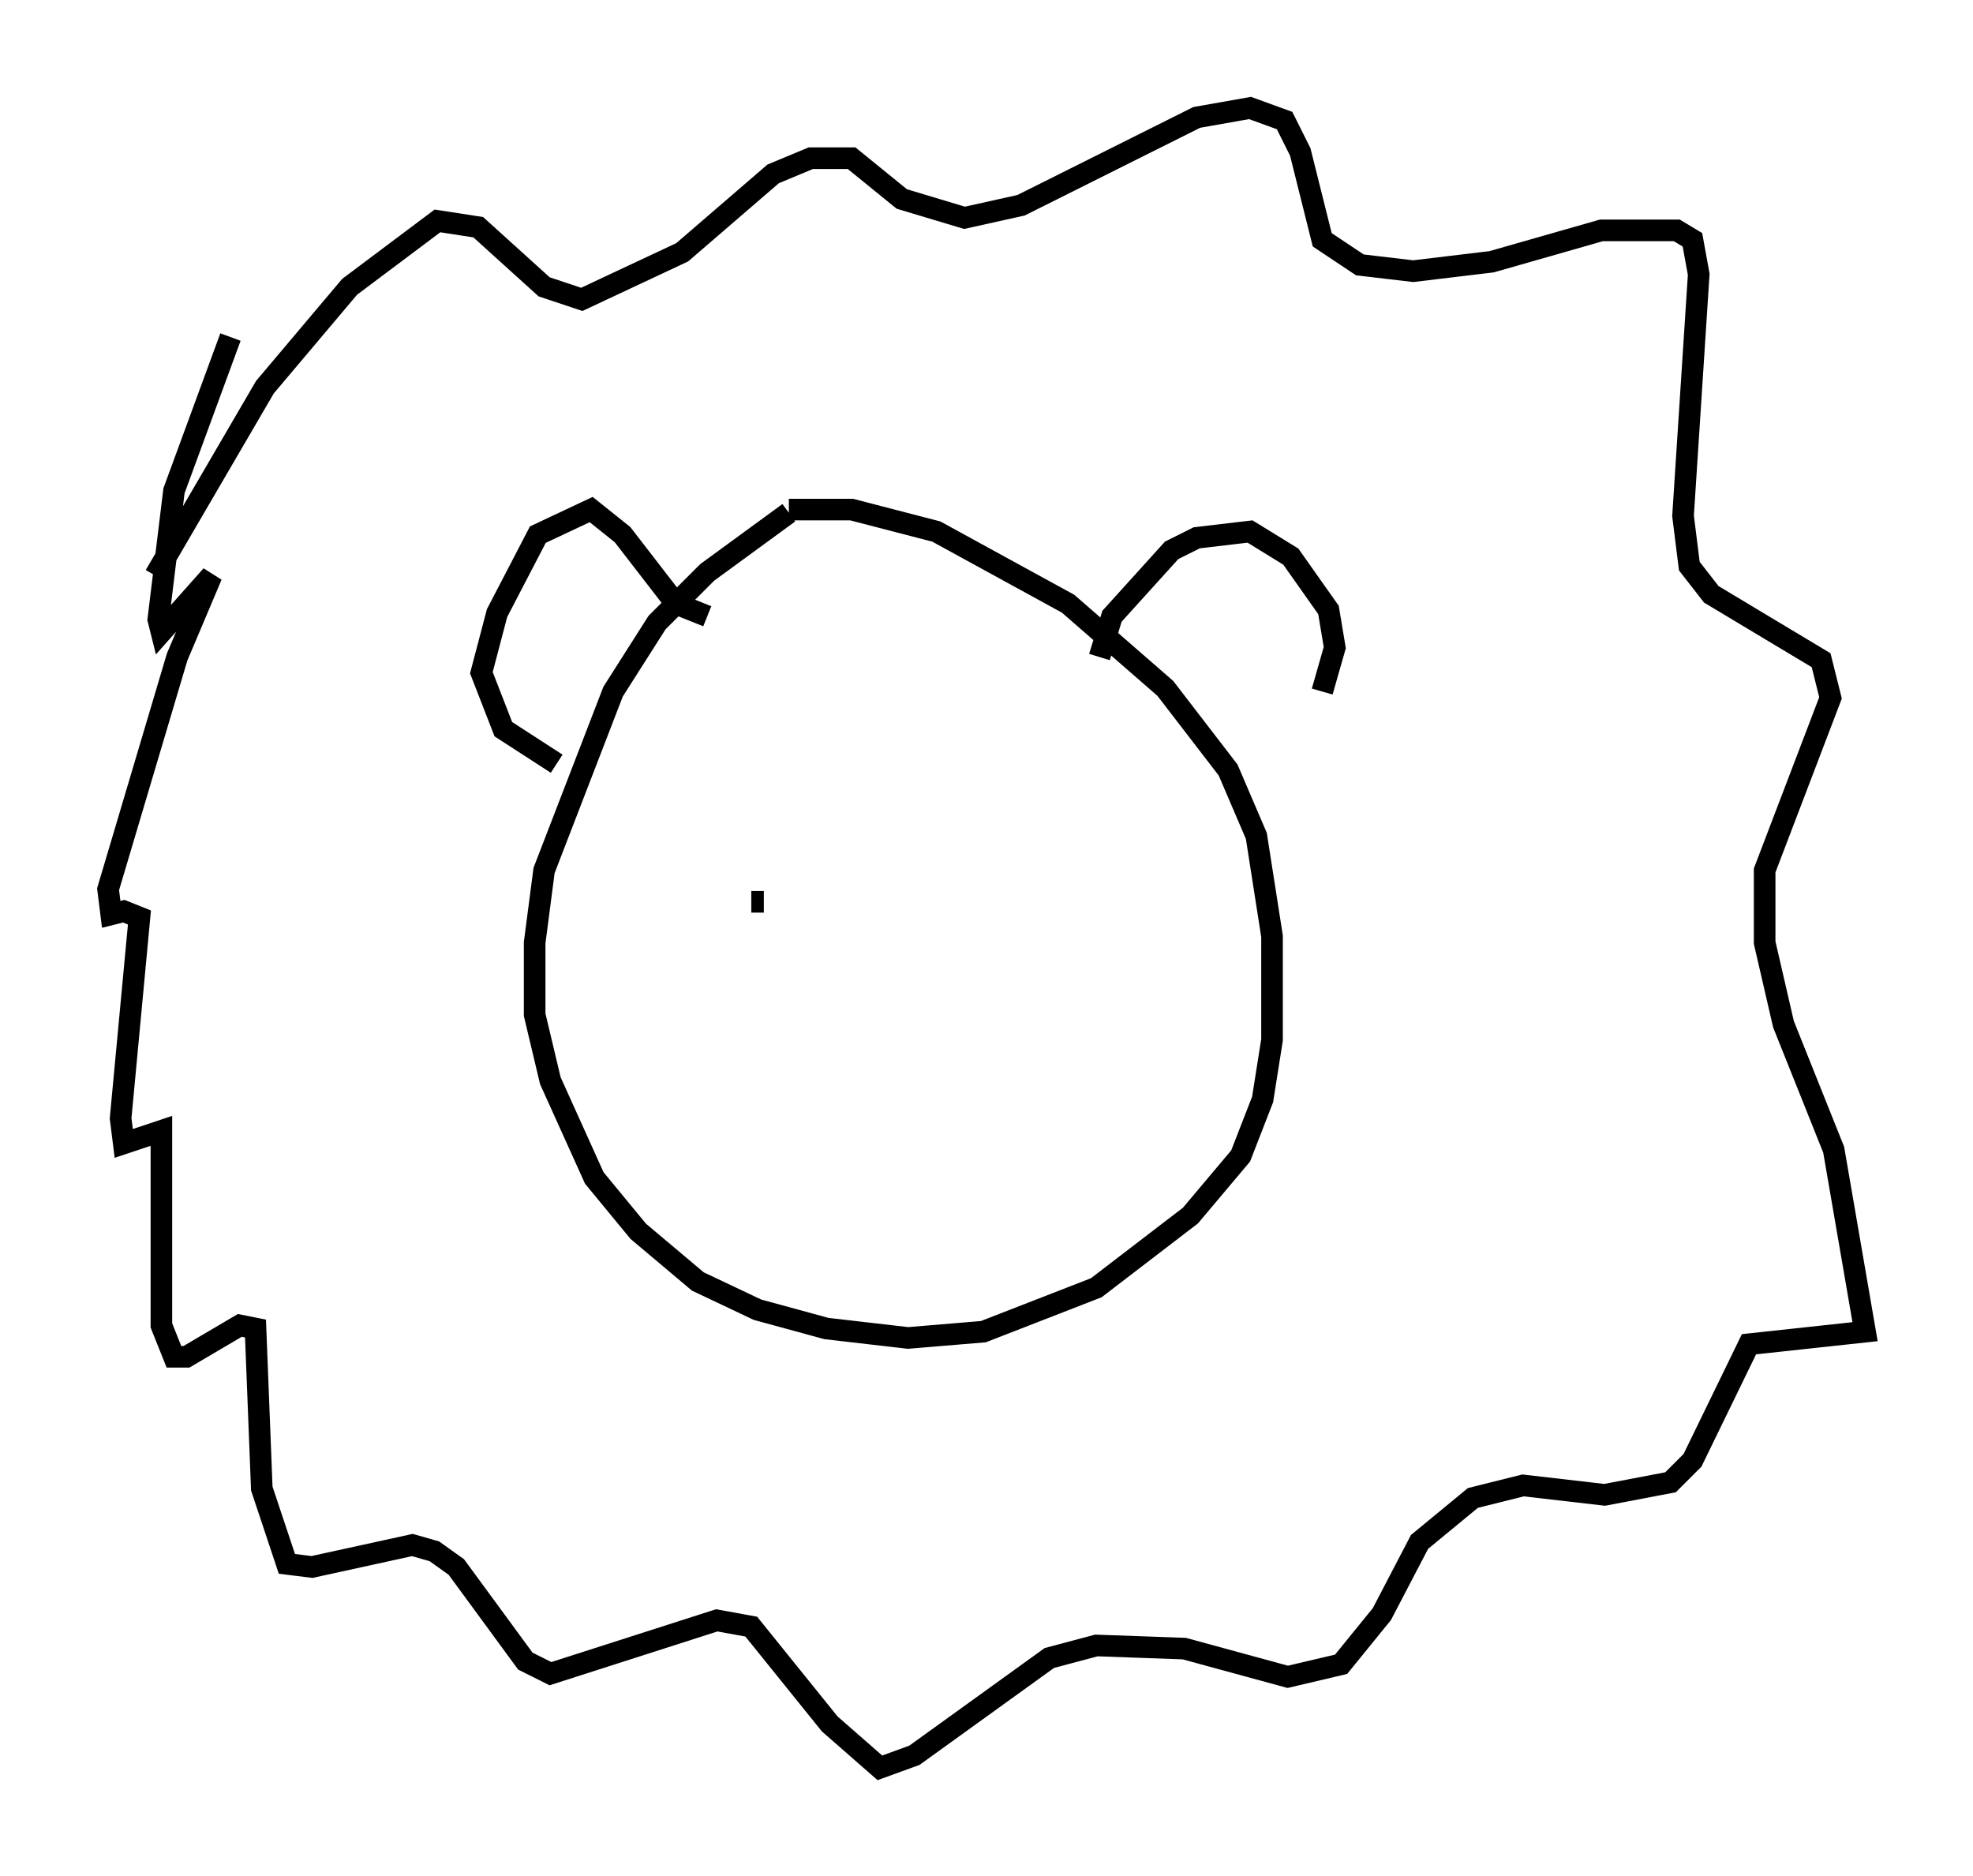 <?xml version="1.0" encoding="utf-8" ?>
<svg baseProfile="full" height="86.838" version="1.1" width="91.341" xmlns="http://www.w3.org/2000/svg" xmlns:ev="http://www.w3.org/2001/xml-events" xmlns:xlink="http://www.w3.org/1999/xlink"><defs /><rect fill="white" height="86.838" width="91.341" x="0" y="0" /><path d="M39.279, 23.011 m-2.76, 0.726 l-3.777, 2.76 -2.324, 2.324 l-2.034, 3.196 -3.196, 8.279 l-0.436, 3.341 0.0, 3.341 l0.726, 3.05 2.034, 4.503 l2.034, 2.469 2.76, 2.324 l2.76, 1.307 3.196, 0.872 l3.777, 0.436 3.486, -0.291 l5.229, -2.034 4.358, -3.341 l2.324, -2.76 1.017, -2.615 l0.436, -2.76 0.0, -4.793 l-0.726, -4.648 -1.307, -3.05 l-2.905, -3.777 -4.503, -3.922 l-6.101, -3.341 -3.922, -1.017 l-2.905, 0.0 m-10.749, 11.765 l-2.469, -1.598 -1.017, -2.615 l0.726, -2.76 1.888, -3.631 l2.469, -1.162 1.453, 1.162 l2.469, 3.196 1.453, 0.581 m18.156, 1.888 l0.581, -1.888 2.76, -3.05 l1.162, -0.581 2.469, -0.291 l1.888, 1.162 1.743, 2.469 l0.291, 1.743 -0.581, 2.034 m-54.033, -5.374 l5.084, -8.715 3.922, -4.648 l4.067, -3.05 1.888, 0.291 l3.05, 2.76 1.743, 0.581 l4.648, -2.179 4.212, -3.631 l1.743, -0.726 1.888, 0.0 l2.324, 1.888 2.905, 0.872 l2.615, -0.581 8.134, -4.067 l2.469, -0.436 1.598, 0.581 l0.726, 1.453 1.017, 4.067 l1.743, 1.162 2.469, 0.291 l3.631, -0.436 5.084, -1.453 l3.486, 0.0 0.726, 0.436 l0.291, 1.598 -0.726, 11.184 l0.291, 2.324 1.017, 1.307 l5.084, 3.05 0.436, 1.743 l-3.05, 7.989 0.0, 3.341 l0.872, 3.777 2.324, 5.81 l1.453, 8.425 -5.374, 0.581 l-2.615, 5.374 -1.017, 1.017 l-3.05, 0.581 -3.777, -0.436 l-2.324, 0.581 -2.469, 2.034 l-1.743, 3.341 -1.888, 2.324 l-2.469, 0.581 -4.793, -1.307 l-4.067, -0.145 -2.179, 0.581 l-6.246, 4.503 -1.598, 0.581 l-2.324, -2.034 -3.631, -4.503 l-1.598, -0.291 -7.698, 2.469 l-1.162, -0.581 -3.196, -4.358 l-1.017, -0.726 -1.017, -0.291 l-4.648, 1.017 -1.162, -0.145 l-1.162, -3.486 -0.291, -7.408 l-0.726, -0.145 -2.469, 1.453 l-0.581, 0.0 -0.581, -1.453 l0.0, -9.006 -1.743, 0.581 l-0.145, -1.162 0.872, -9.296 l-0.726, -0.291 -0.581, 0.145 l-0.145, -1.162 3.196, -10.749 l1.598, -3.777 -2.324, 2.615 l-0.145, -0.581 0.726, -5.955 l2.615, -7.117 m24.112, 26.145 l0.581, 0.0 " fill="none" stroke="black" stroke-width="1" /></svg>